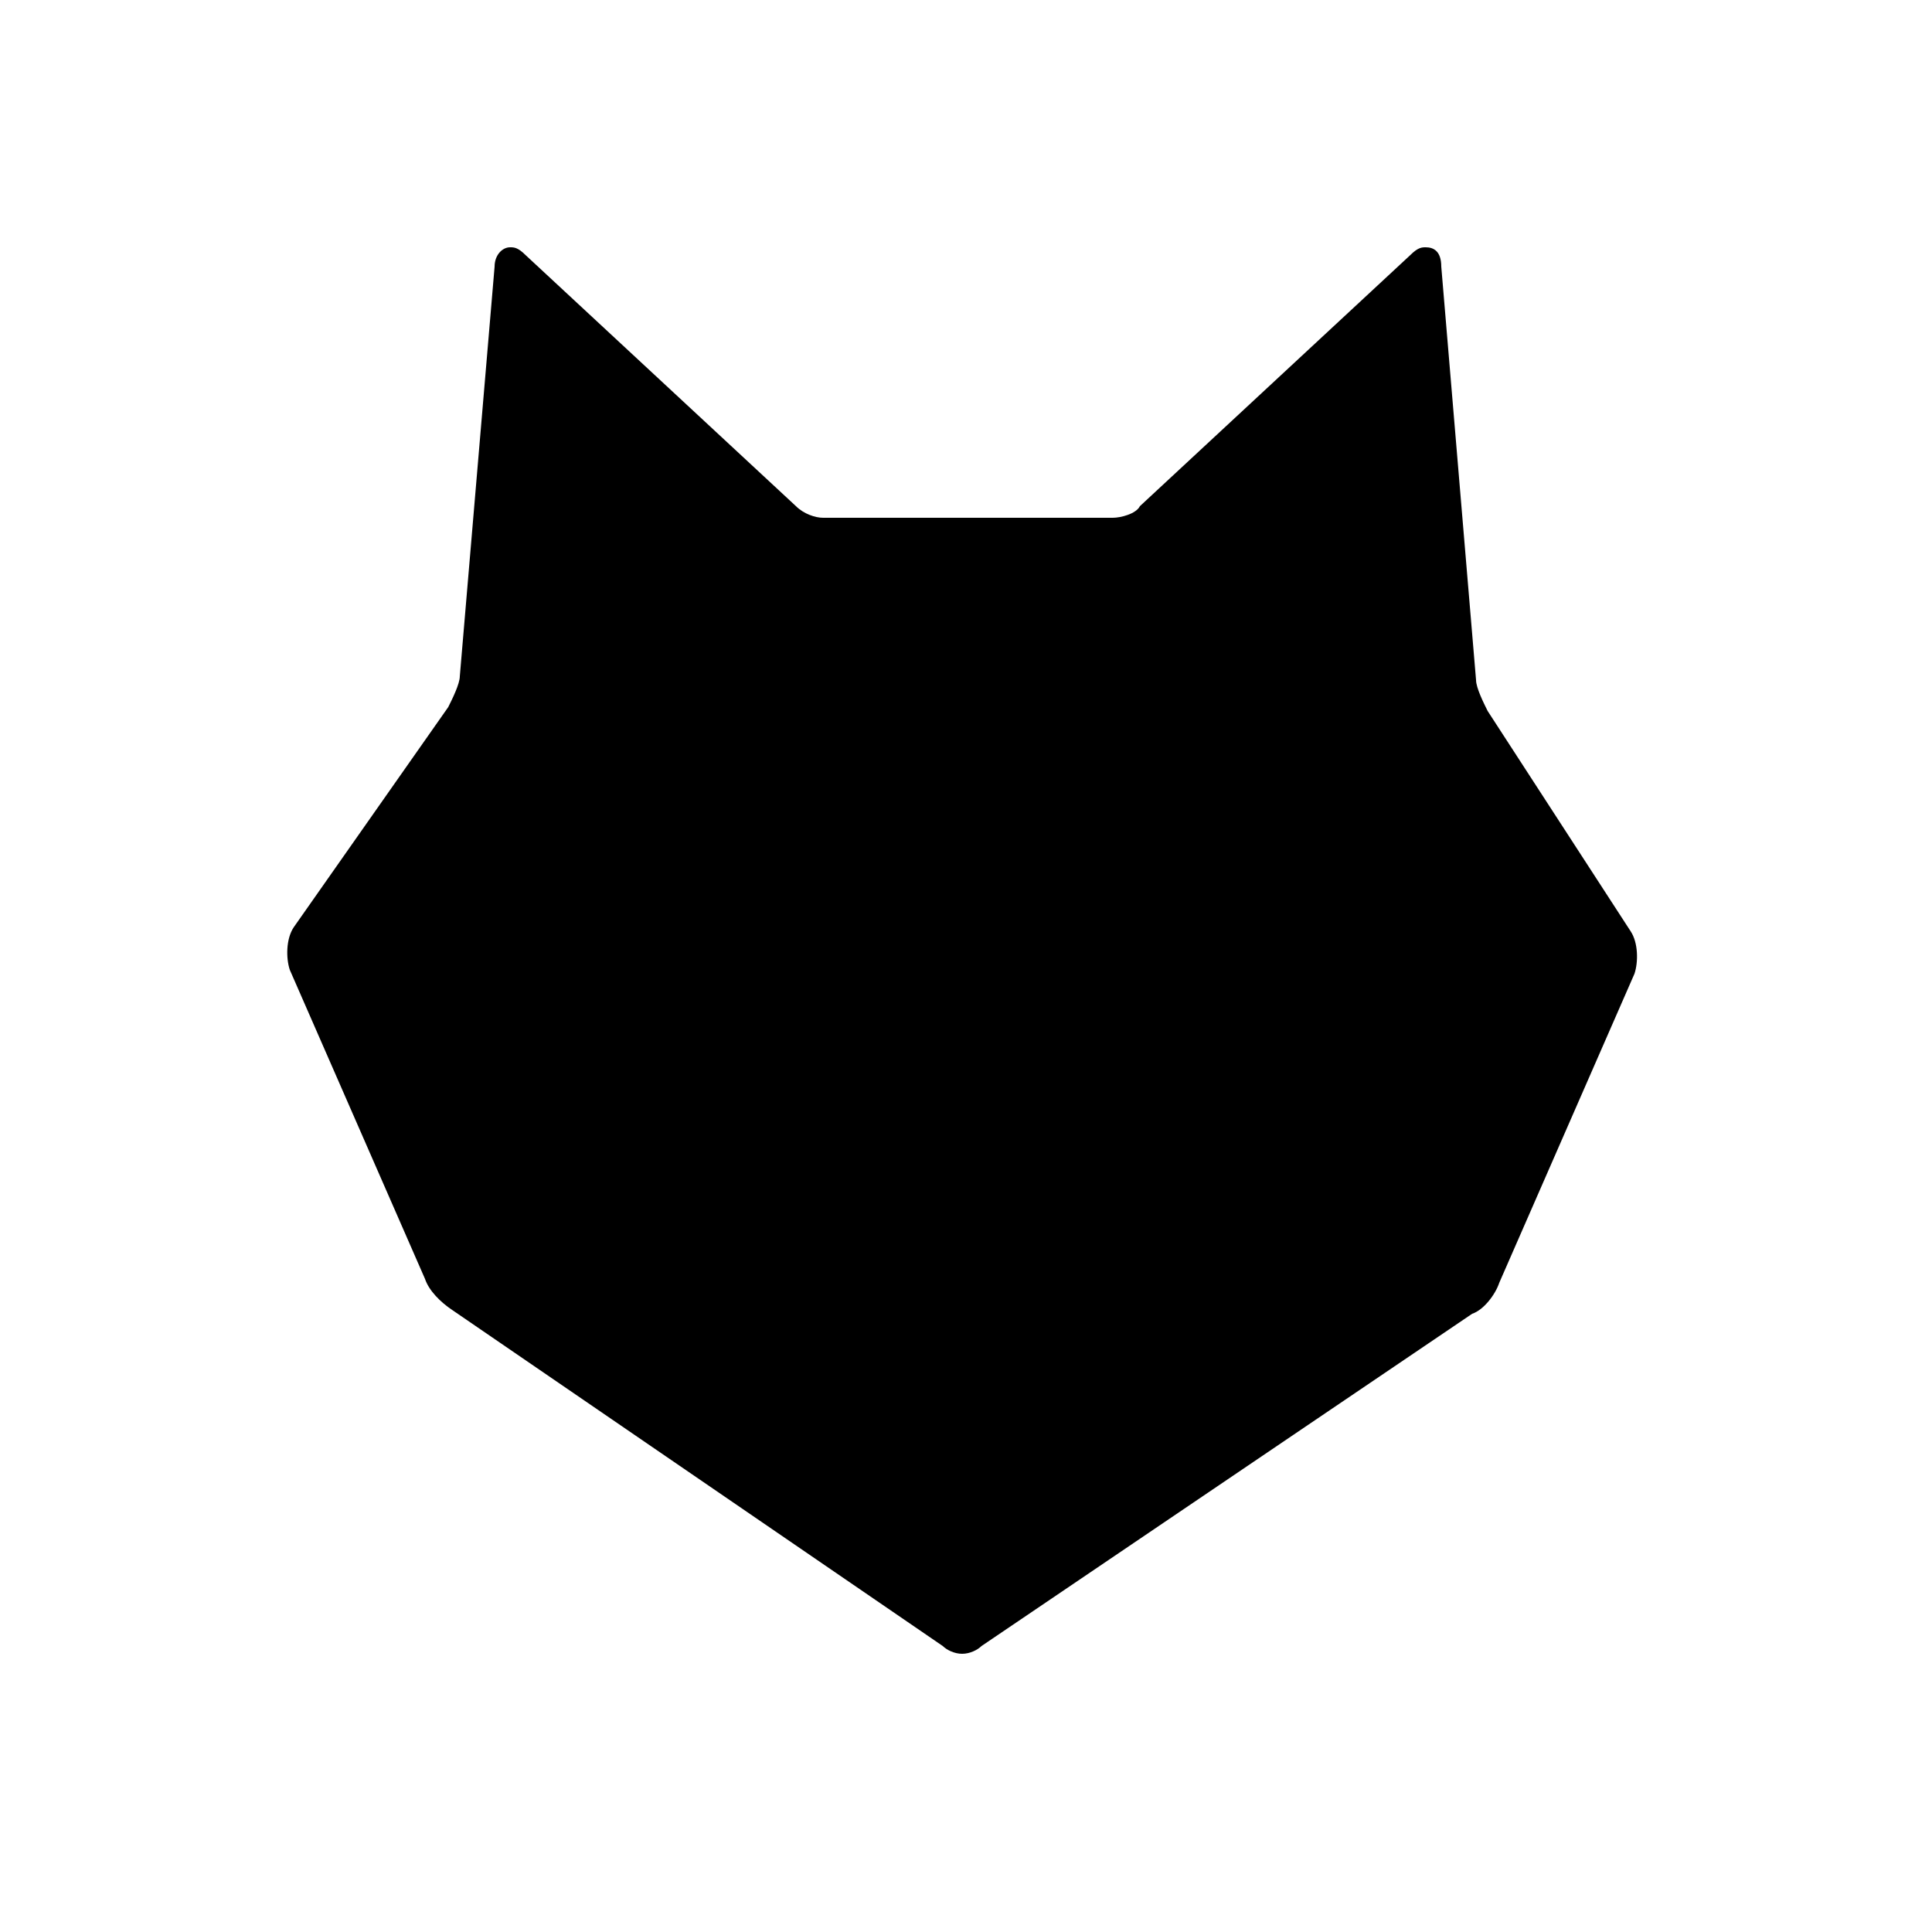 <?xml version="1.0" encoding="utf-8"?>
<!DOCTYPE svg PUBLIC "-//W3C//DTD SVG 1.1//EN" "http://www.w3.org/Graphics/SVG/1.1/DTD/svg11.dtd">
<svg version="1.1" id="Layer_1" xmlns="http://www.w3.org/2000/svg" xmlns:xlink="http://www.w3.org/1999/xlink" x="0px" y="0px"
	 viewBox="0 0 50 50" enable-background="new 0 0 50 50" xml:space="preserve">
<g>
	<path fill="currentColor" d="M38.5,18.4c-0.1-0.2-0.3-0.6-0.3-0.8L37.3,6.9c0-0.4-0.2-0.5-0.4-0.5c-0.1,0-0.2,0-0.4,0.2l-7,6.5
		c-0.1,0.2-0.5,0.3-0.7,0.3h-7.5c-0.2,0-0.5-0.1-0.7-0.3l-7-6.5c-0.2-0.2-0.3-0.2-0.4-0.2c-0.2,0-0.4,0.2-0.4,0.5l-0.9,10.6
		c0,0.2-0.2,0.6-0.3,0.8L7.6,24c-0.2,0.3-0.2,0.8-0.1,1.1l3.5,8c0.1,0.3,0.4,0.6,0.7,0.8l12.7,8.7c0.1,0.1,0.3,0.2,0.5,0.2
		c0.2,0,0.4-0.1,0.5-0.2L38.1,34c0.3-0.1,0.6-0.5,0.7-0.8l3.5-8c0.1-0.3,0.1-0.8-0.1-1.1L38.5,18.4z"/>
</g>
</svg>
